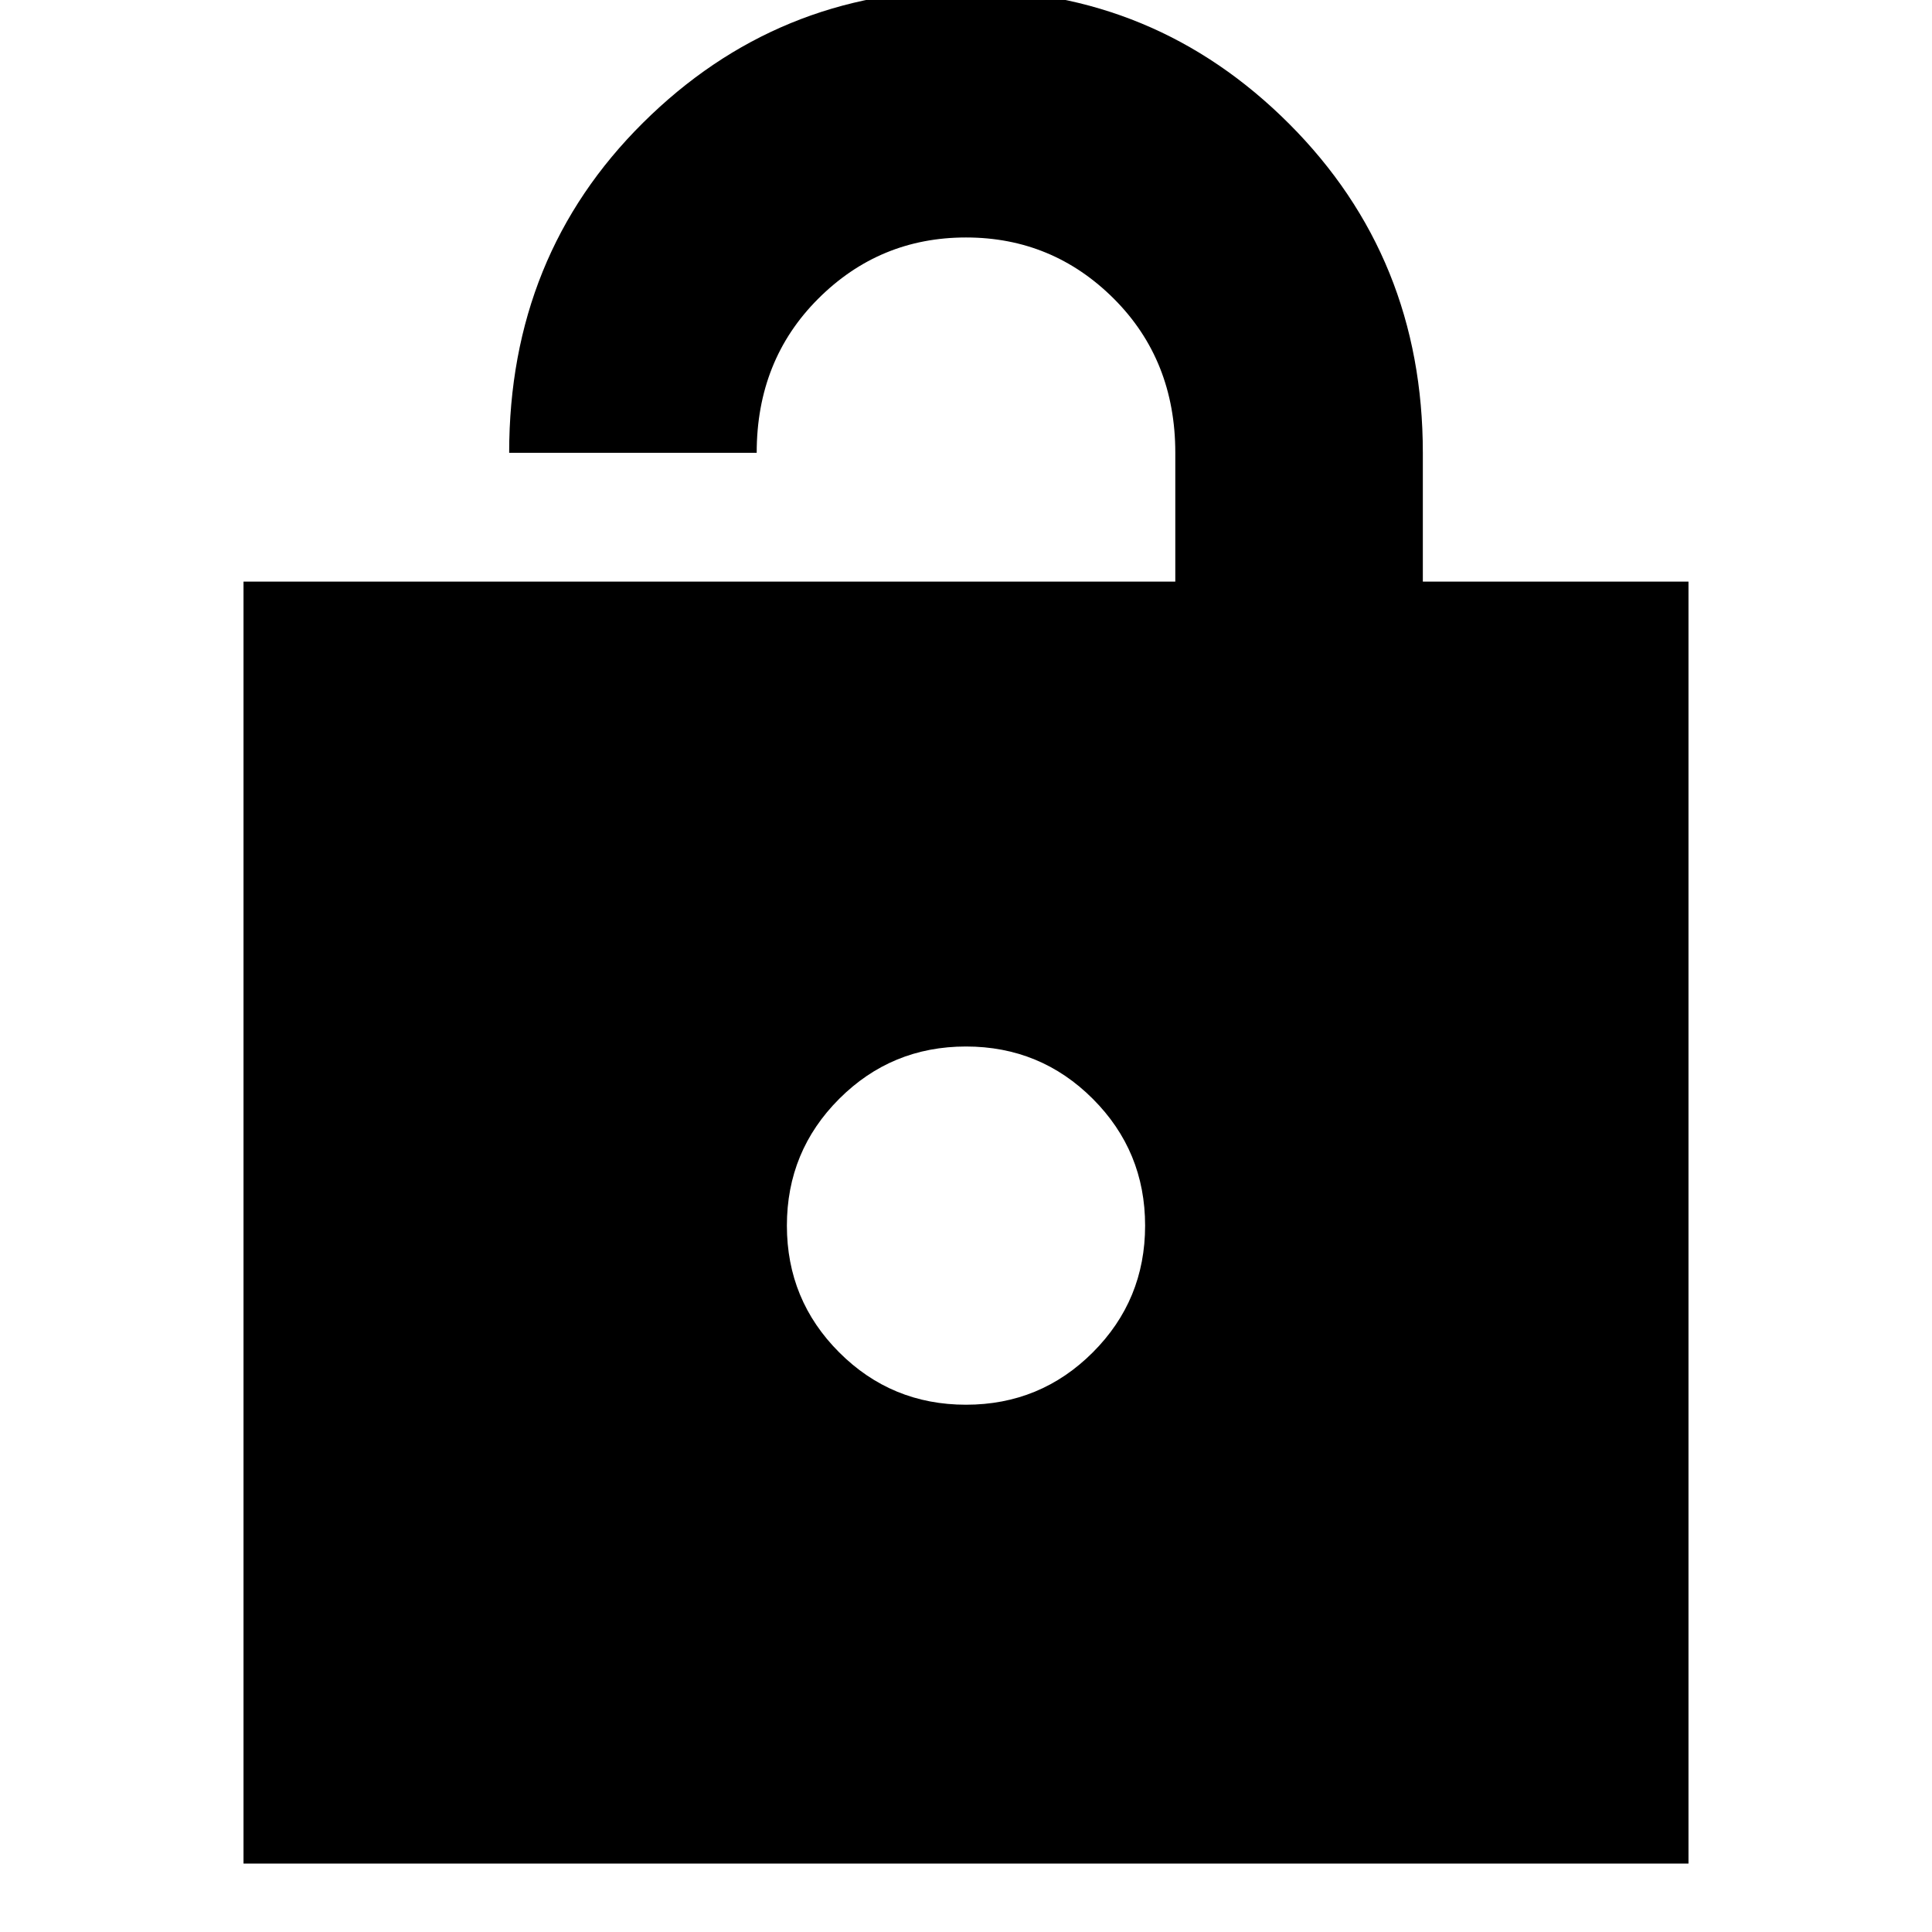 <svg xmlns="http://www.w3.org/2000/svg" height="24" width="24"><path d="M3.025 23.15V7.225H14.6v-1.6q0-1.15-.762-1.913Q13.075 2.95 12 2.95q-1.075 0-1.837.762-.763.763-.763 1.913H6.325q0-2.45 1.663-4.1Q9.65-.125 12-.125q2.35 0 4.013 1.662 1.662 1.663 1.662 4.088v1.6h3.3V23.15ZM12 17.45q.925 0 1.575-.65.65-.65.65-1.575 0-.925-.65-1.575Q12.925 13 12 13q-.925 0-1.575.65-.65.65-.65 1.575 0 .925.65 1.575.65.65 1.575.65Z"/></svg>